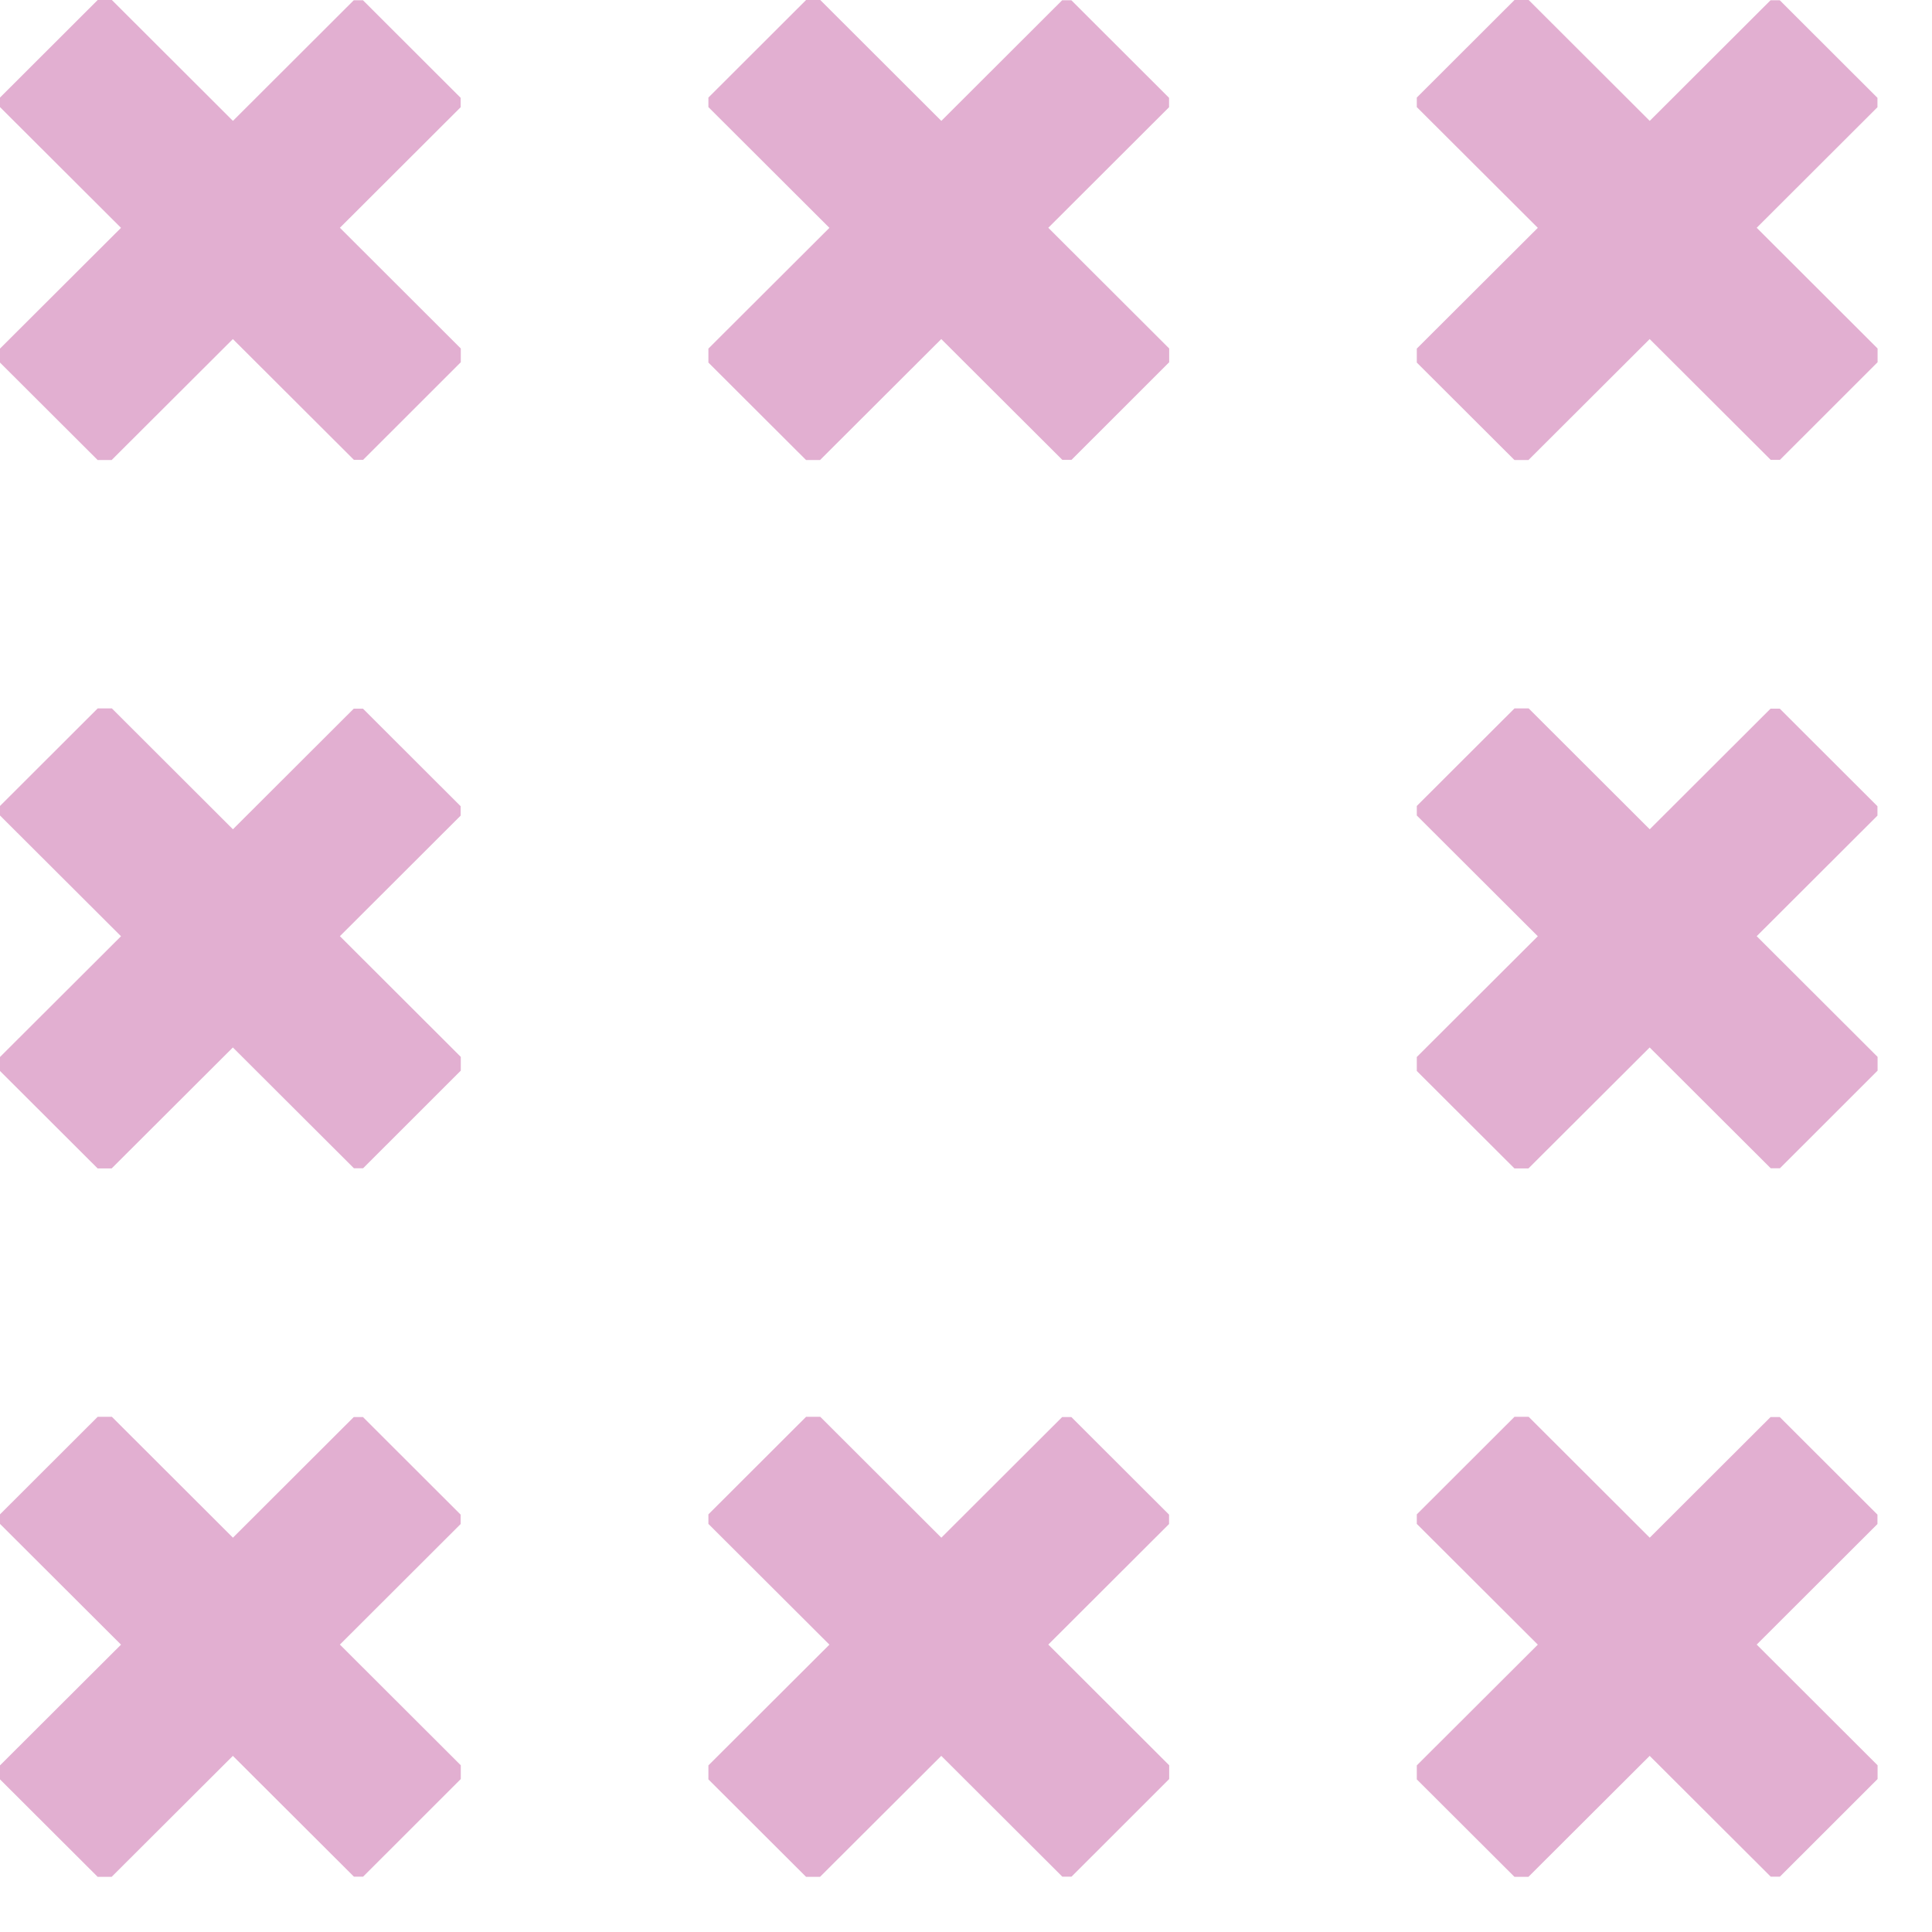 <?xml version="1.0" encoding="UTF-8"?>
<svg width="30px" height="30px" viewBox="0 0 30 30" version="1.1" xmlns="http://www.w3.org/2000/svg" xmlns:xlink="http://www.w3.org/1999/xlink">
    <!-- Generator: Sketch 55 (78076) - https://sketchapp.com -->
    <title>border-x</title>
    <desc>Created with Sketch.</desc>
    <g id="Idea-3" stroke="none" stroke-width="1" fill="none" fill-rule="evenodd">
        <g id="Mobile-Copy" transform="translate(-44, -44)" fill="#E2AFD1" fill-rule="nonzero">
            <g id="border-x" transform="translate(44, 44)">
                <g id="PAX_X-Copy-33">
                    <polygon id="Path" points="5.278 3.537 7.153 1.665 7.153 1.519 5.636 0.004 5.493 0.004 3.617 1.877 1.737 0 1.517 0 0 1.515 0 1.663 1.879 3.538 0 5.413 0 5.63 1.516 7.143 1.734 7.143 3.616 5.265 5.496 7.141 5.638 7.141 7.155 5.625 7.155 5.411"></polygon>
                </g>
                <g id="PAX_X-Copy-34" transform="translate(0, 11)">
                    <polygon id="Path" points="5.278 3.537 7.153 1.665 7.153 1.519 5.636 0.004 5.493 0.004 3.617 1.877 1.737 0 1.517 0 0 1.515 0 1.663 1.879 3.538 0 5.413 0 5.63 1.516 7.143 1.734 7.143 3.616 5.265 5.496 7.141 5.638 7.141 7.155 5.625 7.155 5.411"></polygon>
                </g>
                <g id="PAX_X-Copy-35" transform="translate(0, 22)">
                    <polygon id="Path" points="5.278 3.537 7.153 1.665 7.153 1.519 5.636 0.004 5.493 0.004 3.617 1.877 1.737 0 1.517 0 0 1.515 0 1.663 1.879 3.538 0 5.413 0 5.63 1.516 7.143 1.734 7.143 3.616 5.265 5.496 7.141 5.638 7.141 7.155 5.625 7.155 5.411"></polygon>
                </g>
                <g id="PAX_X-Copy-36" transform="translate(11, 22)">
                    <polygon id="Path" points="5.278 3.537 7.153 1.665 7.153 1.519 5.636 0.004 5.493 0.004 3.617 1.877 1.737 0 1.517 0 0 1.515 0 1.663 1.879 3.538 0 5.413 0 5.63 1.516 7.143 1.734 7.143 3.616 5.265 5.496 7.141 5.638 7.141 7.155 5.625 7.155 5.411"></polygon>
                </g>
                <g id="PAX_X-Copy-37" transform="translate(22, 22)">
                    <polygon id="Path" points="5.278 3.537 7.153 1.665 7.153 1.519 5.636 0.004 5.493 0.004 3.617 1.877 1.737 0 1.517 0 0 1.515 0 1.663 1.879 3.538 0 5.413 0 5.63 1.516 7.143 1.734 7.143 3.616 5.265 5.496 7.141 5.638 7.141 7.155 5.625 7.155 5.411"></polygon>
                </g>
                <g id="PAX_X-Copy-38" transform="translate(22, 11)">
                    <polygon id="Path" points="5.278 3.537 7.153 1.665 7.153 1.519 5.636 0.004 5.493 0.004 3.617 1.877 1.737 0 1.517 0 0 1.515 0 1.663 1.879 3.538 0 5.413 0 5.63 1.516 7.143 1.734 7.143 3.616 5.265 5.496 7.141 5.638 7.141 7.155 5.625 7.155 5.411"></polygon>
                </g>
                <g id="PAX_X-Copy-39" transform="translate(22, 0)">
                    <polygon id="Path" points="5.278 3.537 7.153 1.665 7.153 1.519 5.636 0.004 5.493 0.004 3.617 1.877 1.737 0 1.517 0 0 1.515 0 1.663 1.879 3.538 0 5.413 0 5.63 1.516 7.143 1.734 7.143 3.616 5.265 5.496 7.141 5.638 7.141 7.155 5.625 7.155 5.411"></polygon>
                </g>
                <g id="PAX_X-Copy-40" transform="translate(11, 0)">
                    <polygon id="Path" points="5.278 3.537 7.153 1.665 7.153 1.519 5.636 0.004 5.493 0.004 3.617 1.877 1.737 0 1.517 0 0 1.515 0 1.663 1.879 3.538 0 5.413 0 5.63 1.516 7.143 1.734 7.143 3.616 5.265 5.496 7.141 5.638 7.141 7.155 5.625 7.155 5.411"></polygon>
                </g>
            </g>
        </g>
    </g>
</svg>